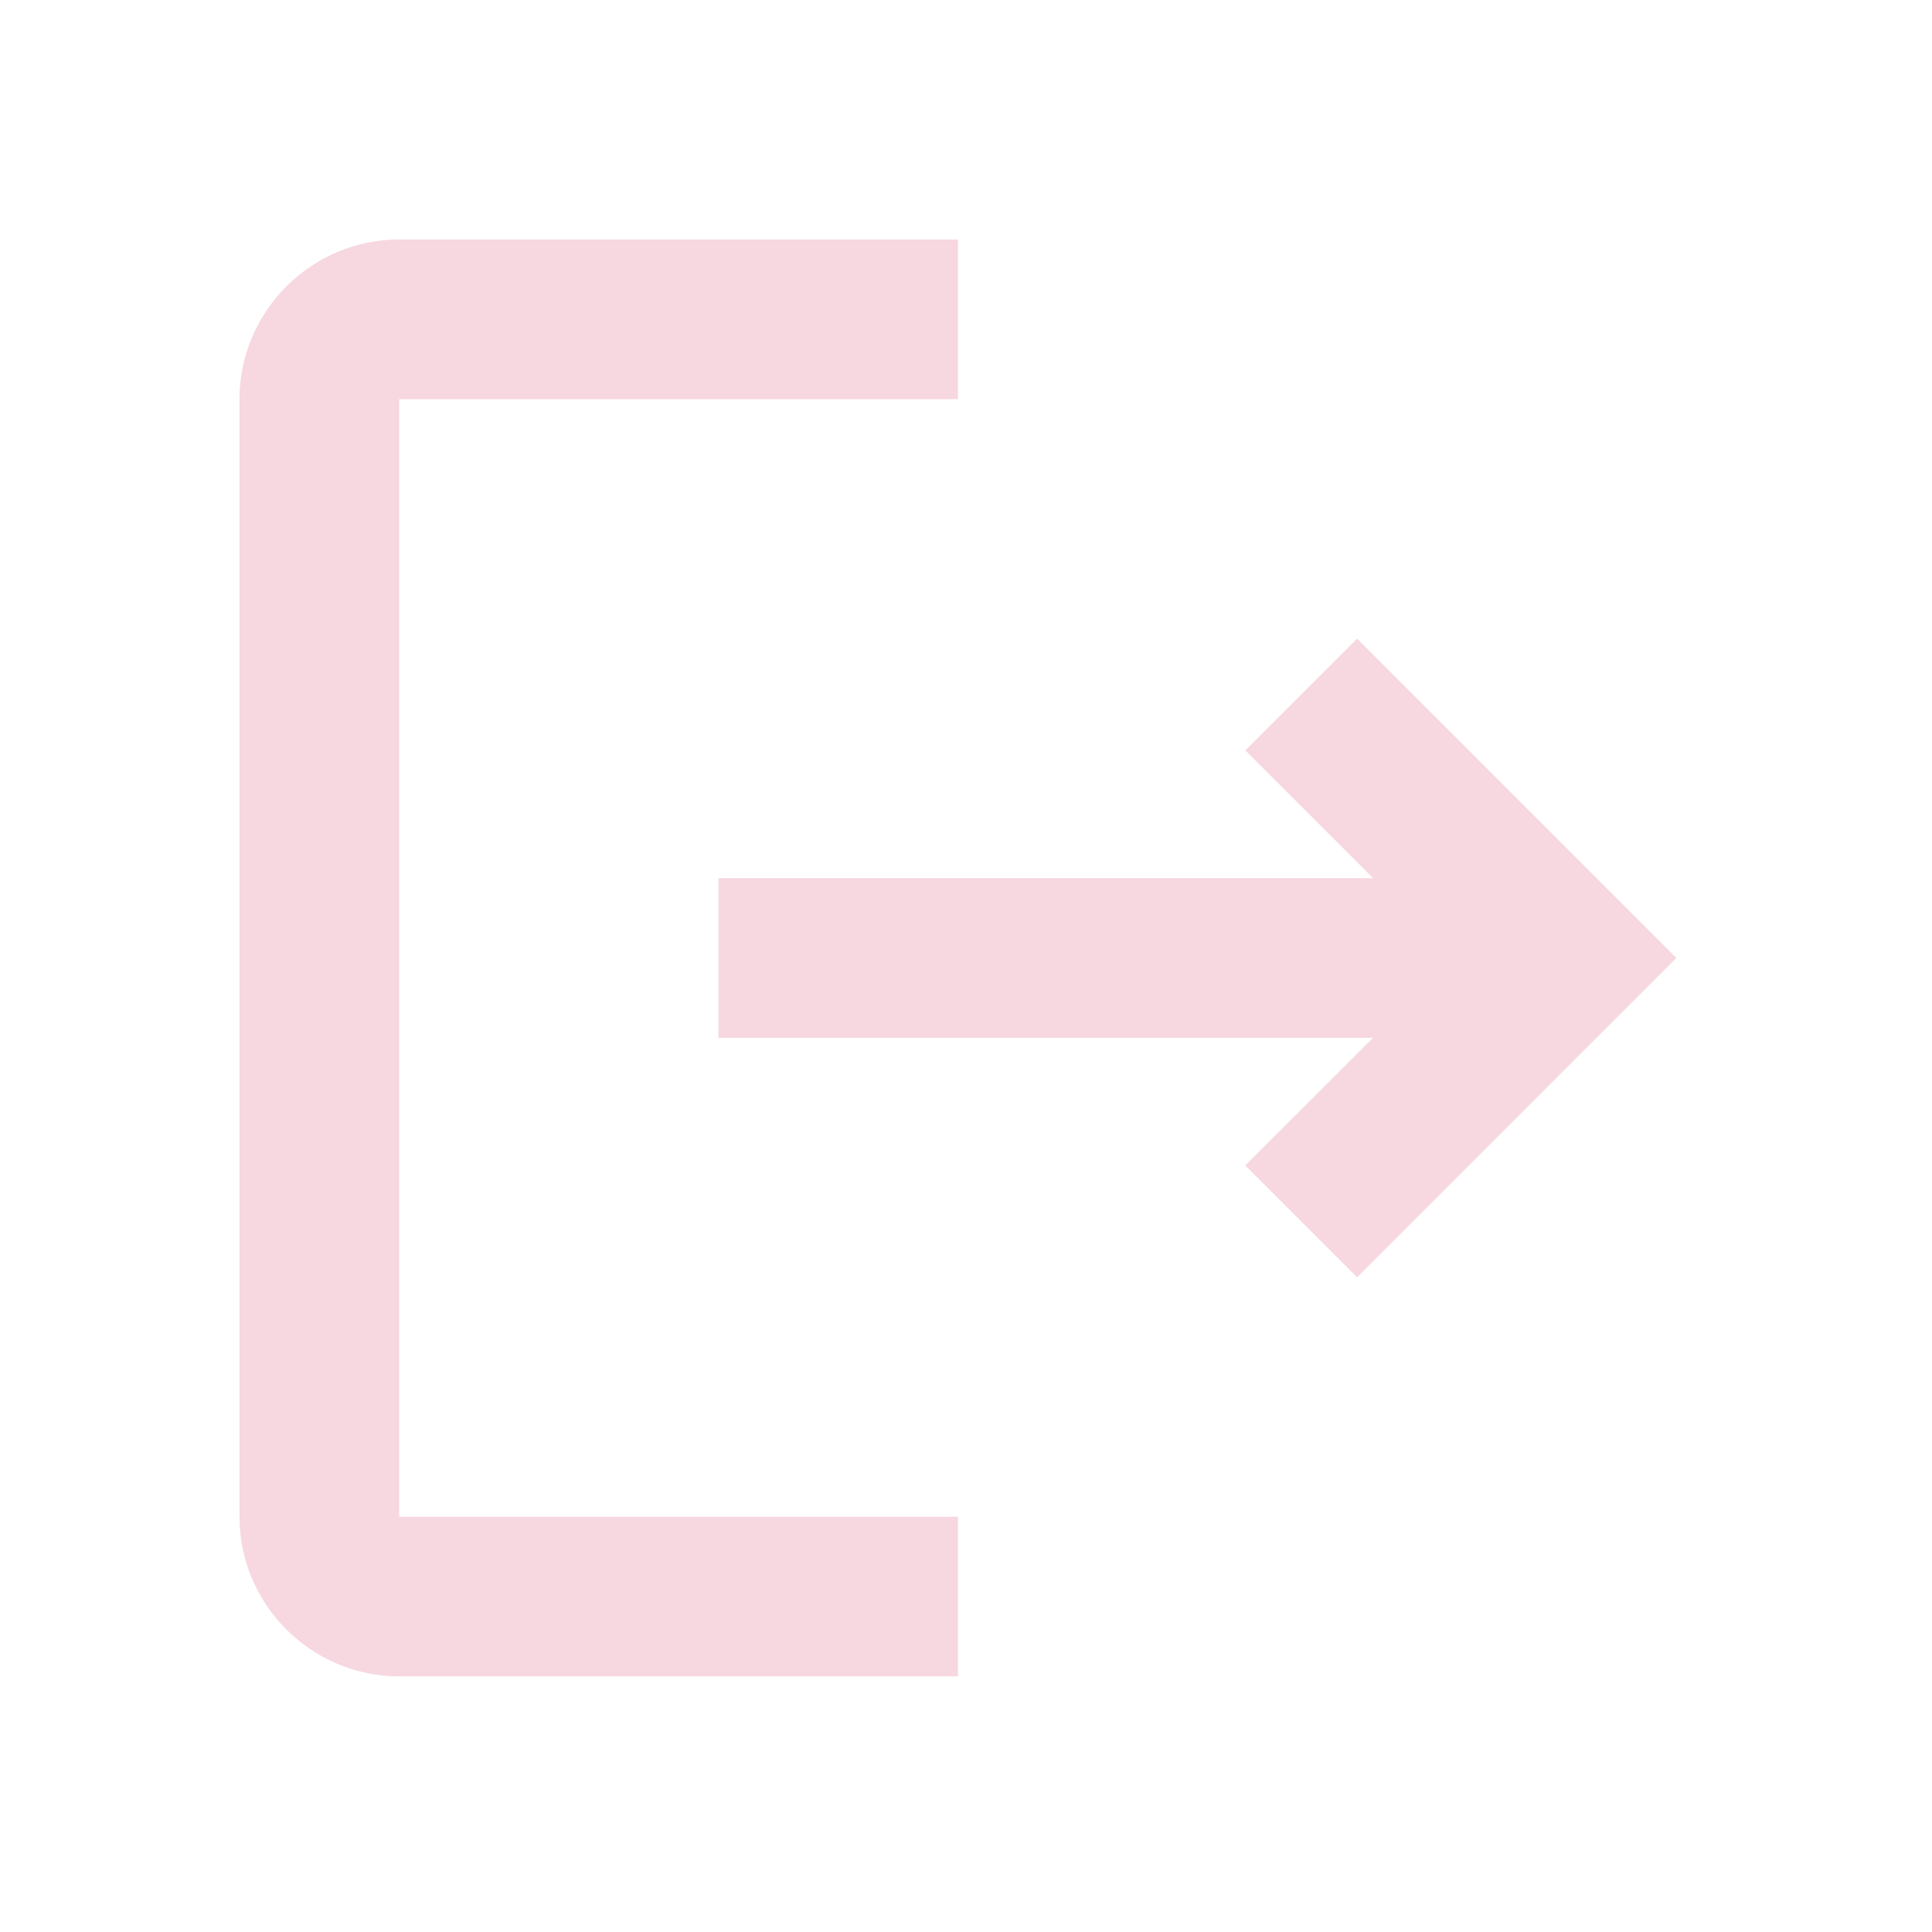 <svg width="25" height="25" viewBox="0 0 25 25" fill="none" xmlns="http://www.w3.org/2000/svg">
<path d="M17.561 8.264L16.114 9.71L17.767 11.363H9.297V13.429H17.767L16.114 15.081L17.561 16.528L21.692 12.396L17.561 8.264ZM5.165 5.165H12.396V3.099H5.165C4.029 3.099 3.099 4.029 3.099 5.165V19.627C3.099 20.763 4.029 21.692 5.165 21.692H12.396V19.627H5.165V5.165Z" fill="#F7D7E0"/>
</svg>
